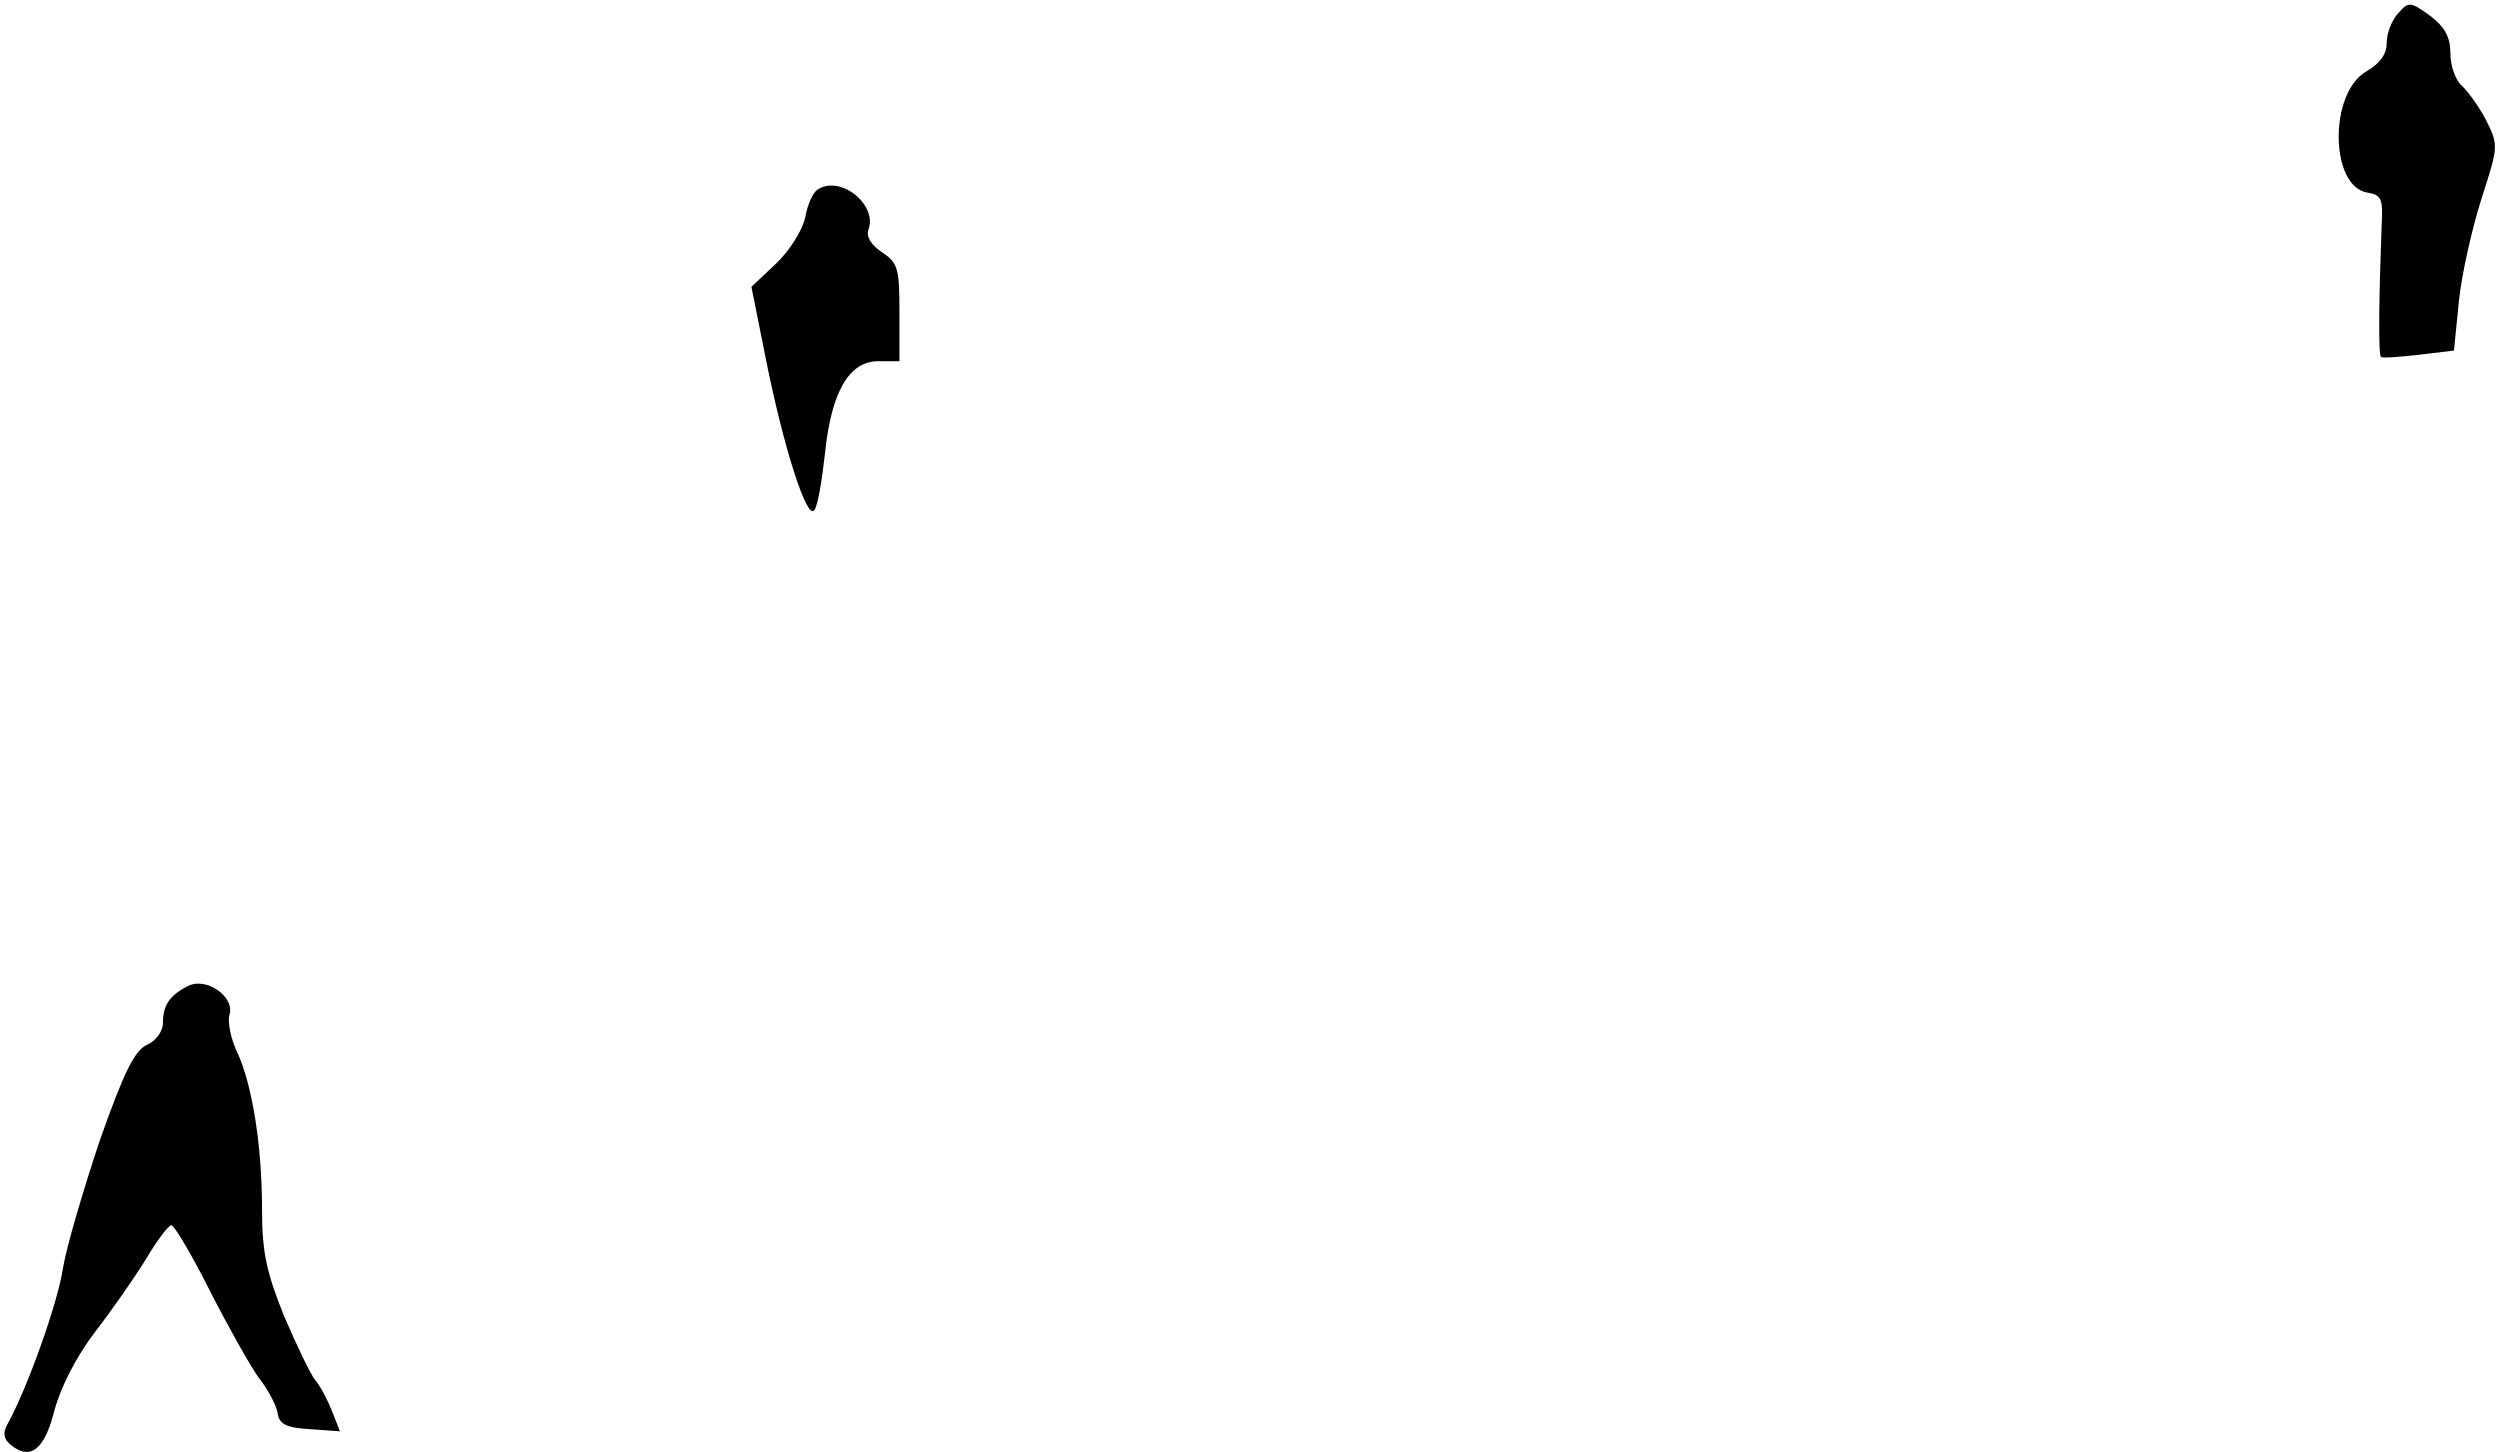 <?xml version="1.0" standalone="no"?>
<!DOCTYPE svg PUBLIC "-//W3C//DTD SVG 20010904//EN"
 "http://www.w3.org/TR/2001/REC-SVG-20010904/DTD/svg10.dtd">
<svg version="1.0" xmlns="http://www.w3.org/2000/svg"
 width="353pt" height="205pt" viewBox="0 0 353 205"
 preserveAspectRatio="xMidYMid meet">
<g transform="translate(0,205) scale(0.1,-0.1)"
fill="#000000" stroke="none">
<path fill="#000000" stroke="none" d="M3386 2031 c-9 -10 -16 -28 -16 -42 0
-16 -10 -29 -29 -40 -53 -31 -51 -163 2 -171 19 -3 22 -9 20 -43 -4 -107 -5
-187 -1 -189 1 -2 26 0 53 3 l50 6 7 70 c4 39 19 104 32 145 24 74 24 75 6
111 -10 19 -26 41 -34 48 -9 8 -16 28 -16 45 0 24 -8 38 -29 54 -28 20 -30 20
-45 3z"/>
<path fill="#000000" stroke="none" d="M1154 1782 c-6 -4 -14 -21 -17 -39 -4
-18 -22 -47 -41 -65 l-35 -33 19 -95 c26 -132 60 -237 70 -220 5 7 11 44 15
81 9 86 34 129 75 129 l30 0 0 69 c0 62 -2 70 -25 85 -15 10 -22 22 -19 31 14
36 -40 79 -72 57z"/>
<path fill="#000000" stroke="none" d="M264 657 c-25 -13 -34 -27 -34 -52 0
-11 -10 -25 -22 -30 -18 -8 -33 -39 -67 -135 -23 -69 -47 -150 -52 -180 -7
-49 -51 -172 -79 -222 -6 -11 -5 -20 5 -28 28 -23 48 -7 62 49 9 33 31 76 57
110 24 31 56 77 72 103 16 27 32 48 36 48 4 0 29 -42 54 -92 26 -51 57 -106
69 -123 13 -16 25 -39 27 -50 2 -16 12 -21 46 -23 l42 -3 -11 28 c-6 15 -16
35 -23 43 -7 8 -27 50 -45 92 -25 62 -31 91 -31 150 0 91 -14 177 -35 222 -9
19 -14 43 -11 53 8 26 -34 55 -60 40z"/>
</g>
</svg>
